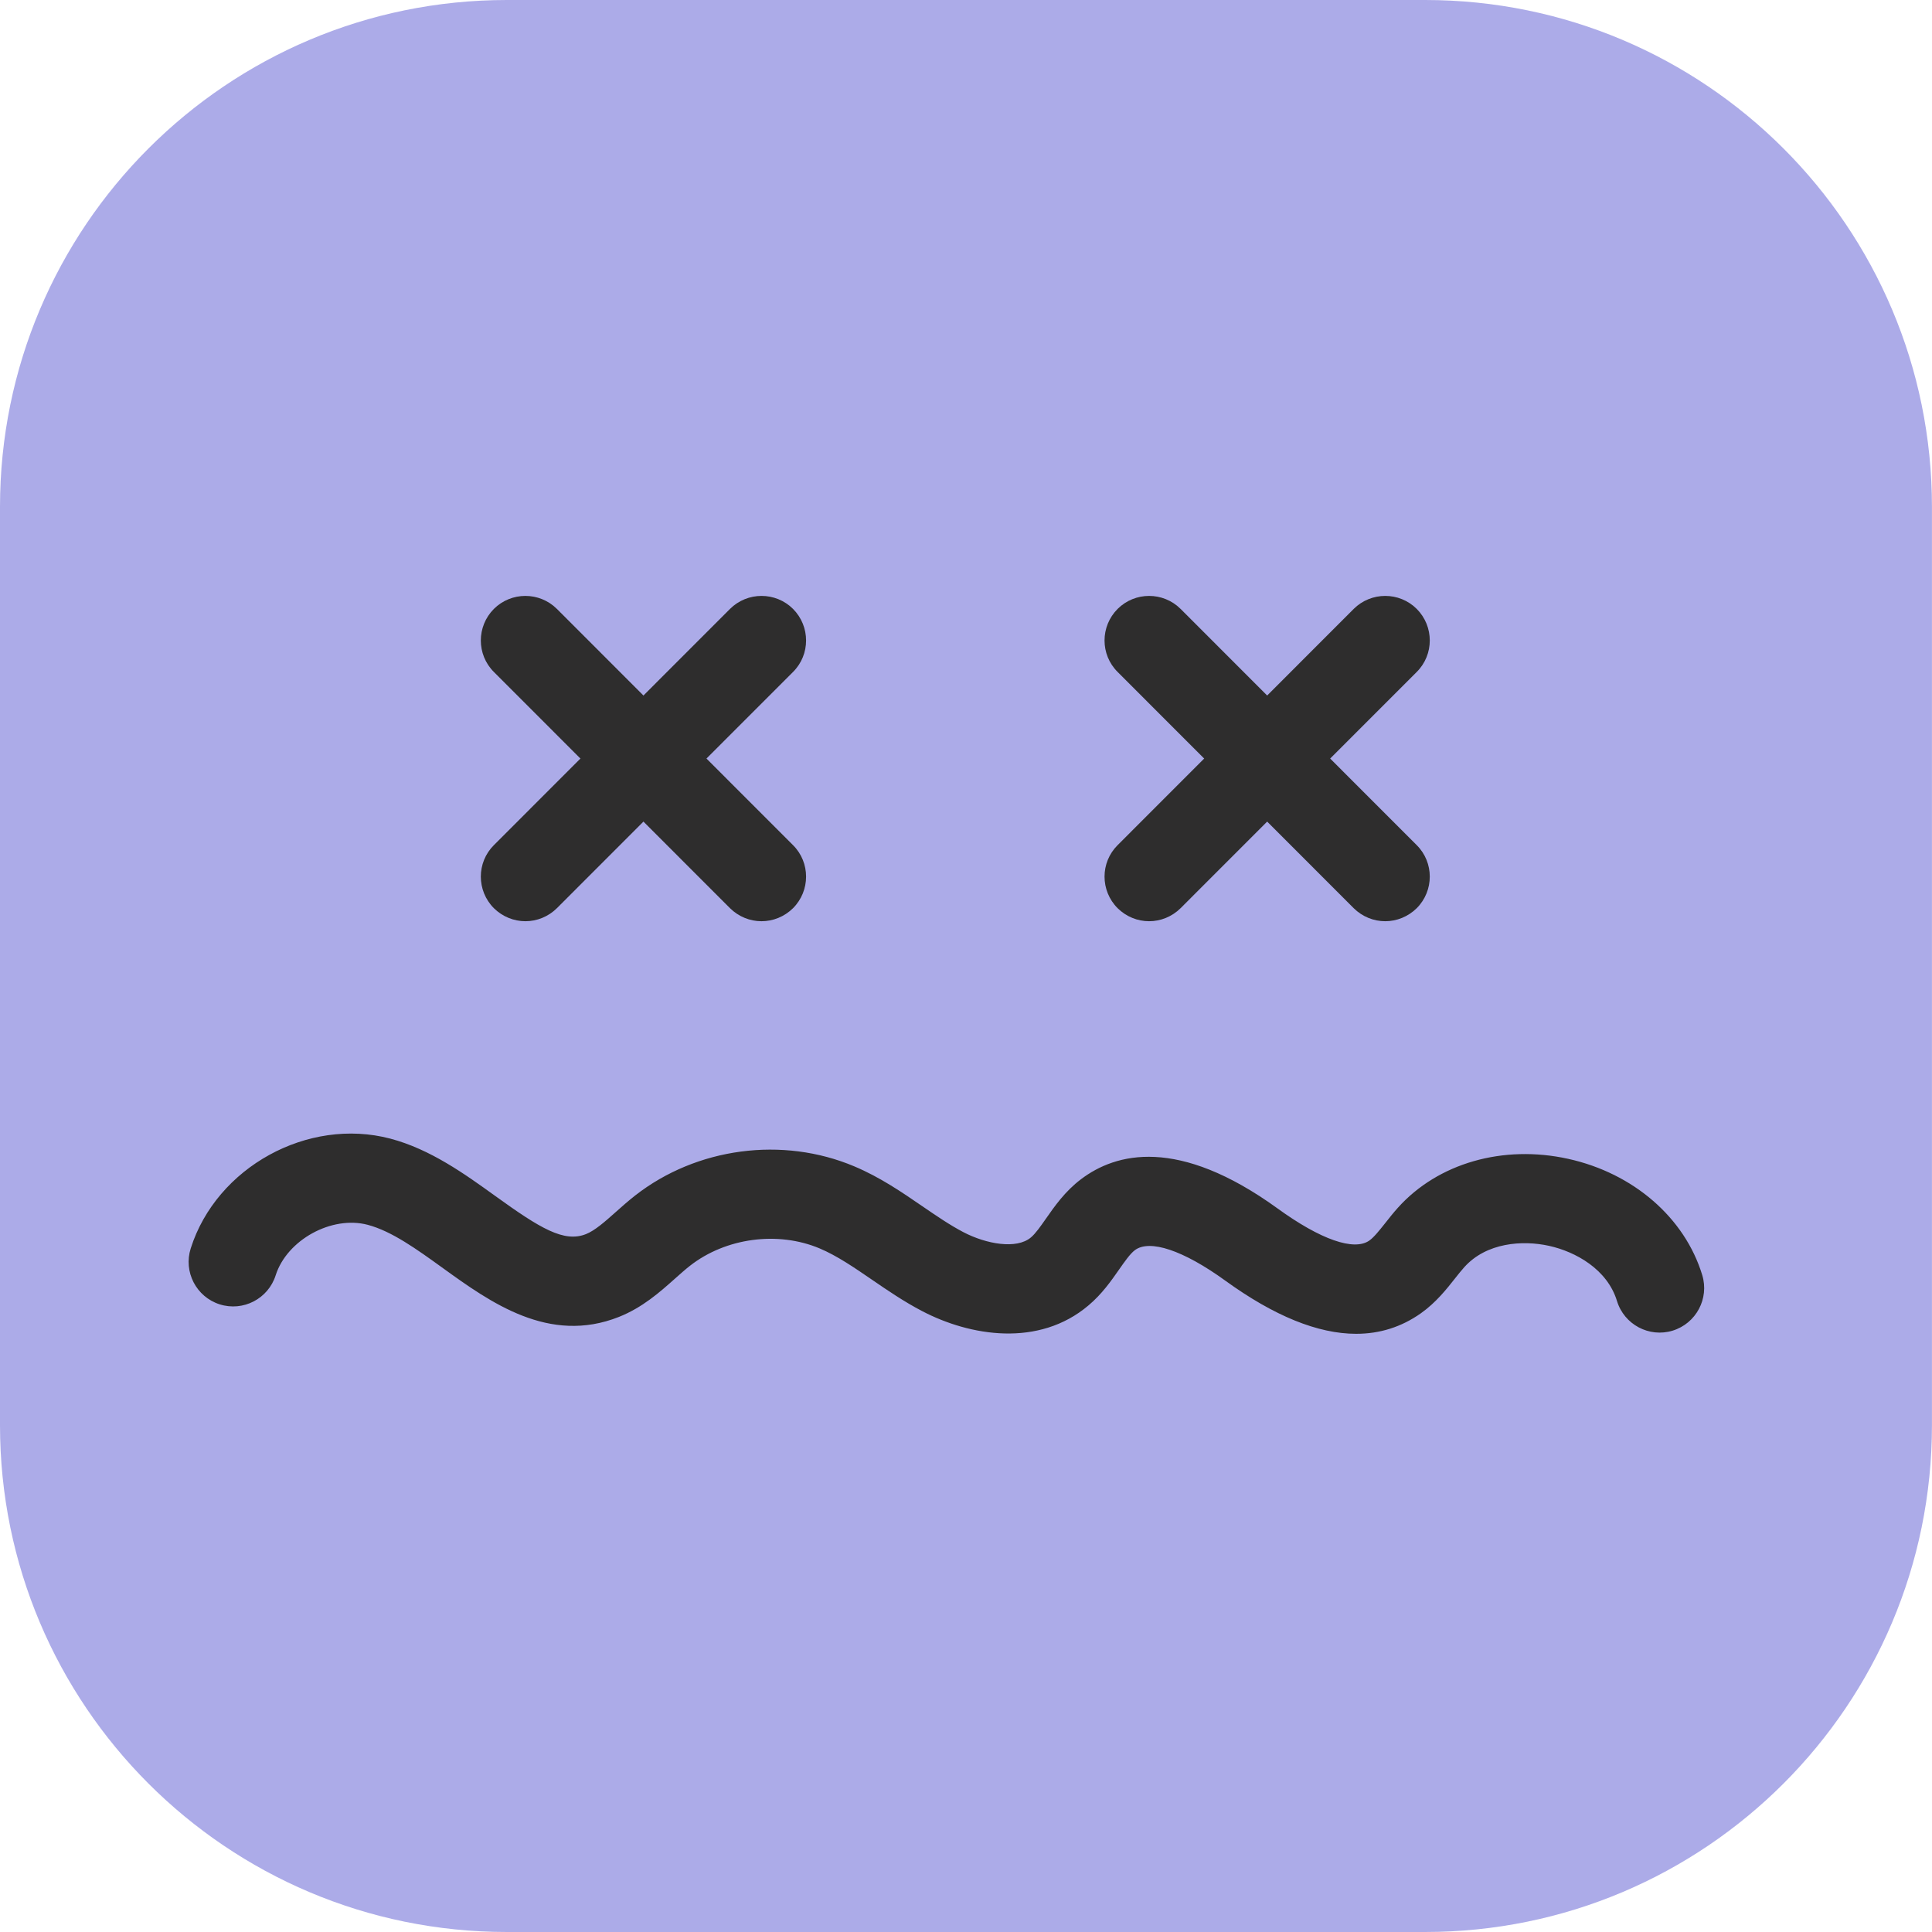 <svg width="40" height="40" viewBox="0 0 40 40" fill="none" xmlns="http://www.w3.org/2000/svg">
<path d="M29.505 40H10.494C4.698 40 0 35.302 0 29.506V10.495C0 4.7 4.698 0 10.494 0H29.505C35.301 0 39.999 4.7 39.999 10.495V29.506C39.999 35.302 35.301 40 29.505 40Z" fill="#ACABE8"/>
<path d="M15.766 19.073C15.53 19.073 15.294 18.981 15.114 18.803L10.225 13.912C9.865 13.553 9.865 12.969 10.225 12.607C10.586 12.248 11.169 12.248 11.53 12.607L16.419 17.498C16.779 17.857 16.779 18.441 16.419 18.803C16.238 18.981 16.003 19.073 15.766 19.073Z" fill="#2E2D2D"/>
<path d="M10.878 19.073C10.642 19.073 10.406 18.981 10.225 18.803C9.865 18.441 9.865 17.857 10.225 17.498L15.114 12.607C15.475 12.248 16.059 12.248 16.419 12.607C16.779 12.969 16.779 13.553 16.419 13.912L11.53 18.803C11.35 18.981 11.114 19.073 10.878 19.073Z" fill="#2E2D2D"/>
<path d="M28.68 19.073C28.443 19.073 28.207 18.981 28.027 18.803L23.139 13.912C22.778 13.553 22.778 12.969 23.139 12.607C23.499 12.248 24.083 12.248 24.443 12.607L29.332 17.498C29.692 17.857 29.692 18.441 29.332 18.803C29.151 18.981 28.915 19.073 28.68 19.073Z" fill="#2E2D2D"/>
<path d="M23.791 19.073C23.555 19.073 23.319 18.981 23.139 18.803C22.778 18.441 22.778 17.857 23.139 17.498L28.027 12.607C28.388 12.248 28.972 12.248 29.332 12.607C29.692 12.969 29.692 13.553 29.332 13.912L24.443 18.803C24.263 18.981 24.027 19.073 23.791 19.073Z" fill="#2E2D2D"/>
<path d="M28.078 27.615C27.286 27.615 26.38 27.247 25.368 26.514C24.502 25.887 23.801 25.651 23.494 25.885C23.396 25.96 23.286 26.118 23.169 26.285C23.003 26.522 22.816 26.791 22.536 27.027C21.504 27.901 20.082 27.662 19.096 27.147C18.716 26.949 18.379 26.718 18.052 26.494C17.681 26.24 17.331 26 16.972 25.848C16.107 25.483 15.027 25.626 14.286 26.206C14.186 26.284 14.082 26.377 13.972 26.475C13.659 26.754 13.303 27.07 12.815 27.265C11.368 27.84 10.151 26.962 9.173 26.257C8.626 25.862 8.109 25.489 7.611 25.358C6.866 25.162 5.94 25.671 5.707 26.405C5.552 26.89 5.034 27.159 4.548 27.005C4.063 26.85 3.794 26.332 3.949 25.846C4.483 24.165 6.375 23.125 8.081 23.574C8.91 23.793 9.623 24.307 10.252 24.76C11.187 25.434 11.678 25.732 12.134 25.55C12.319 25.476 12.526 25.292 12.745 25.097C12.872 24.984 13.003 24.867 13.15 24.752C14.421 23.758 16.203 23.521 17.689 24.149C18.22 24.373 18.665 24.678 19.095 24.973C19.389 25.174 19.667 25.365 19.949 25.512C20.417 25.756 21.047 25.872 21.345 25.619C21.441 25.538 21.545 25.388 21.656 25.23C21.831 24.979 22.049 24.666 22.379 24.416C23.1 23.868 24.391 23.529 26.451 25.02C27.342 25.666 28.035 25.907 28.351 25.684C28.447 25.616 28.559 25.474 28.678 25.325C28.764 25.215 28.85 25.107 28.942 25.005C29.77 24.082 31.121 23.694 32.47 23.993C33.819 24.291 34.882 25.213 35.243 26.399C35.391 26.886 35.116 27.401 34.629 27.55C34.144 27.698 33.627 27.424 33.478 26.936C33.278 26.279 32.621 25.915 32.072 25.794C31.523 25.672 30.774 25.725 30.316 26.236C30.249 26.31 30.188 26.389 30.125 26.468C29.949 26.691 29.729 26.97 29.415 27.192C29.014 27.474 28.568 27.615 28.078 27.615Z" fill="#2E2D2D"/>
</svg>
